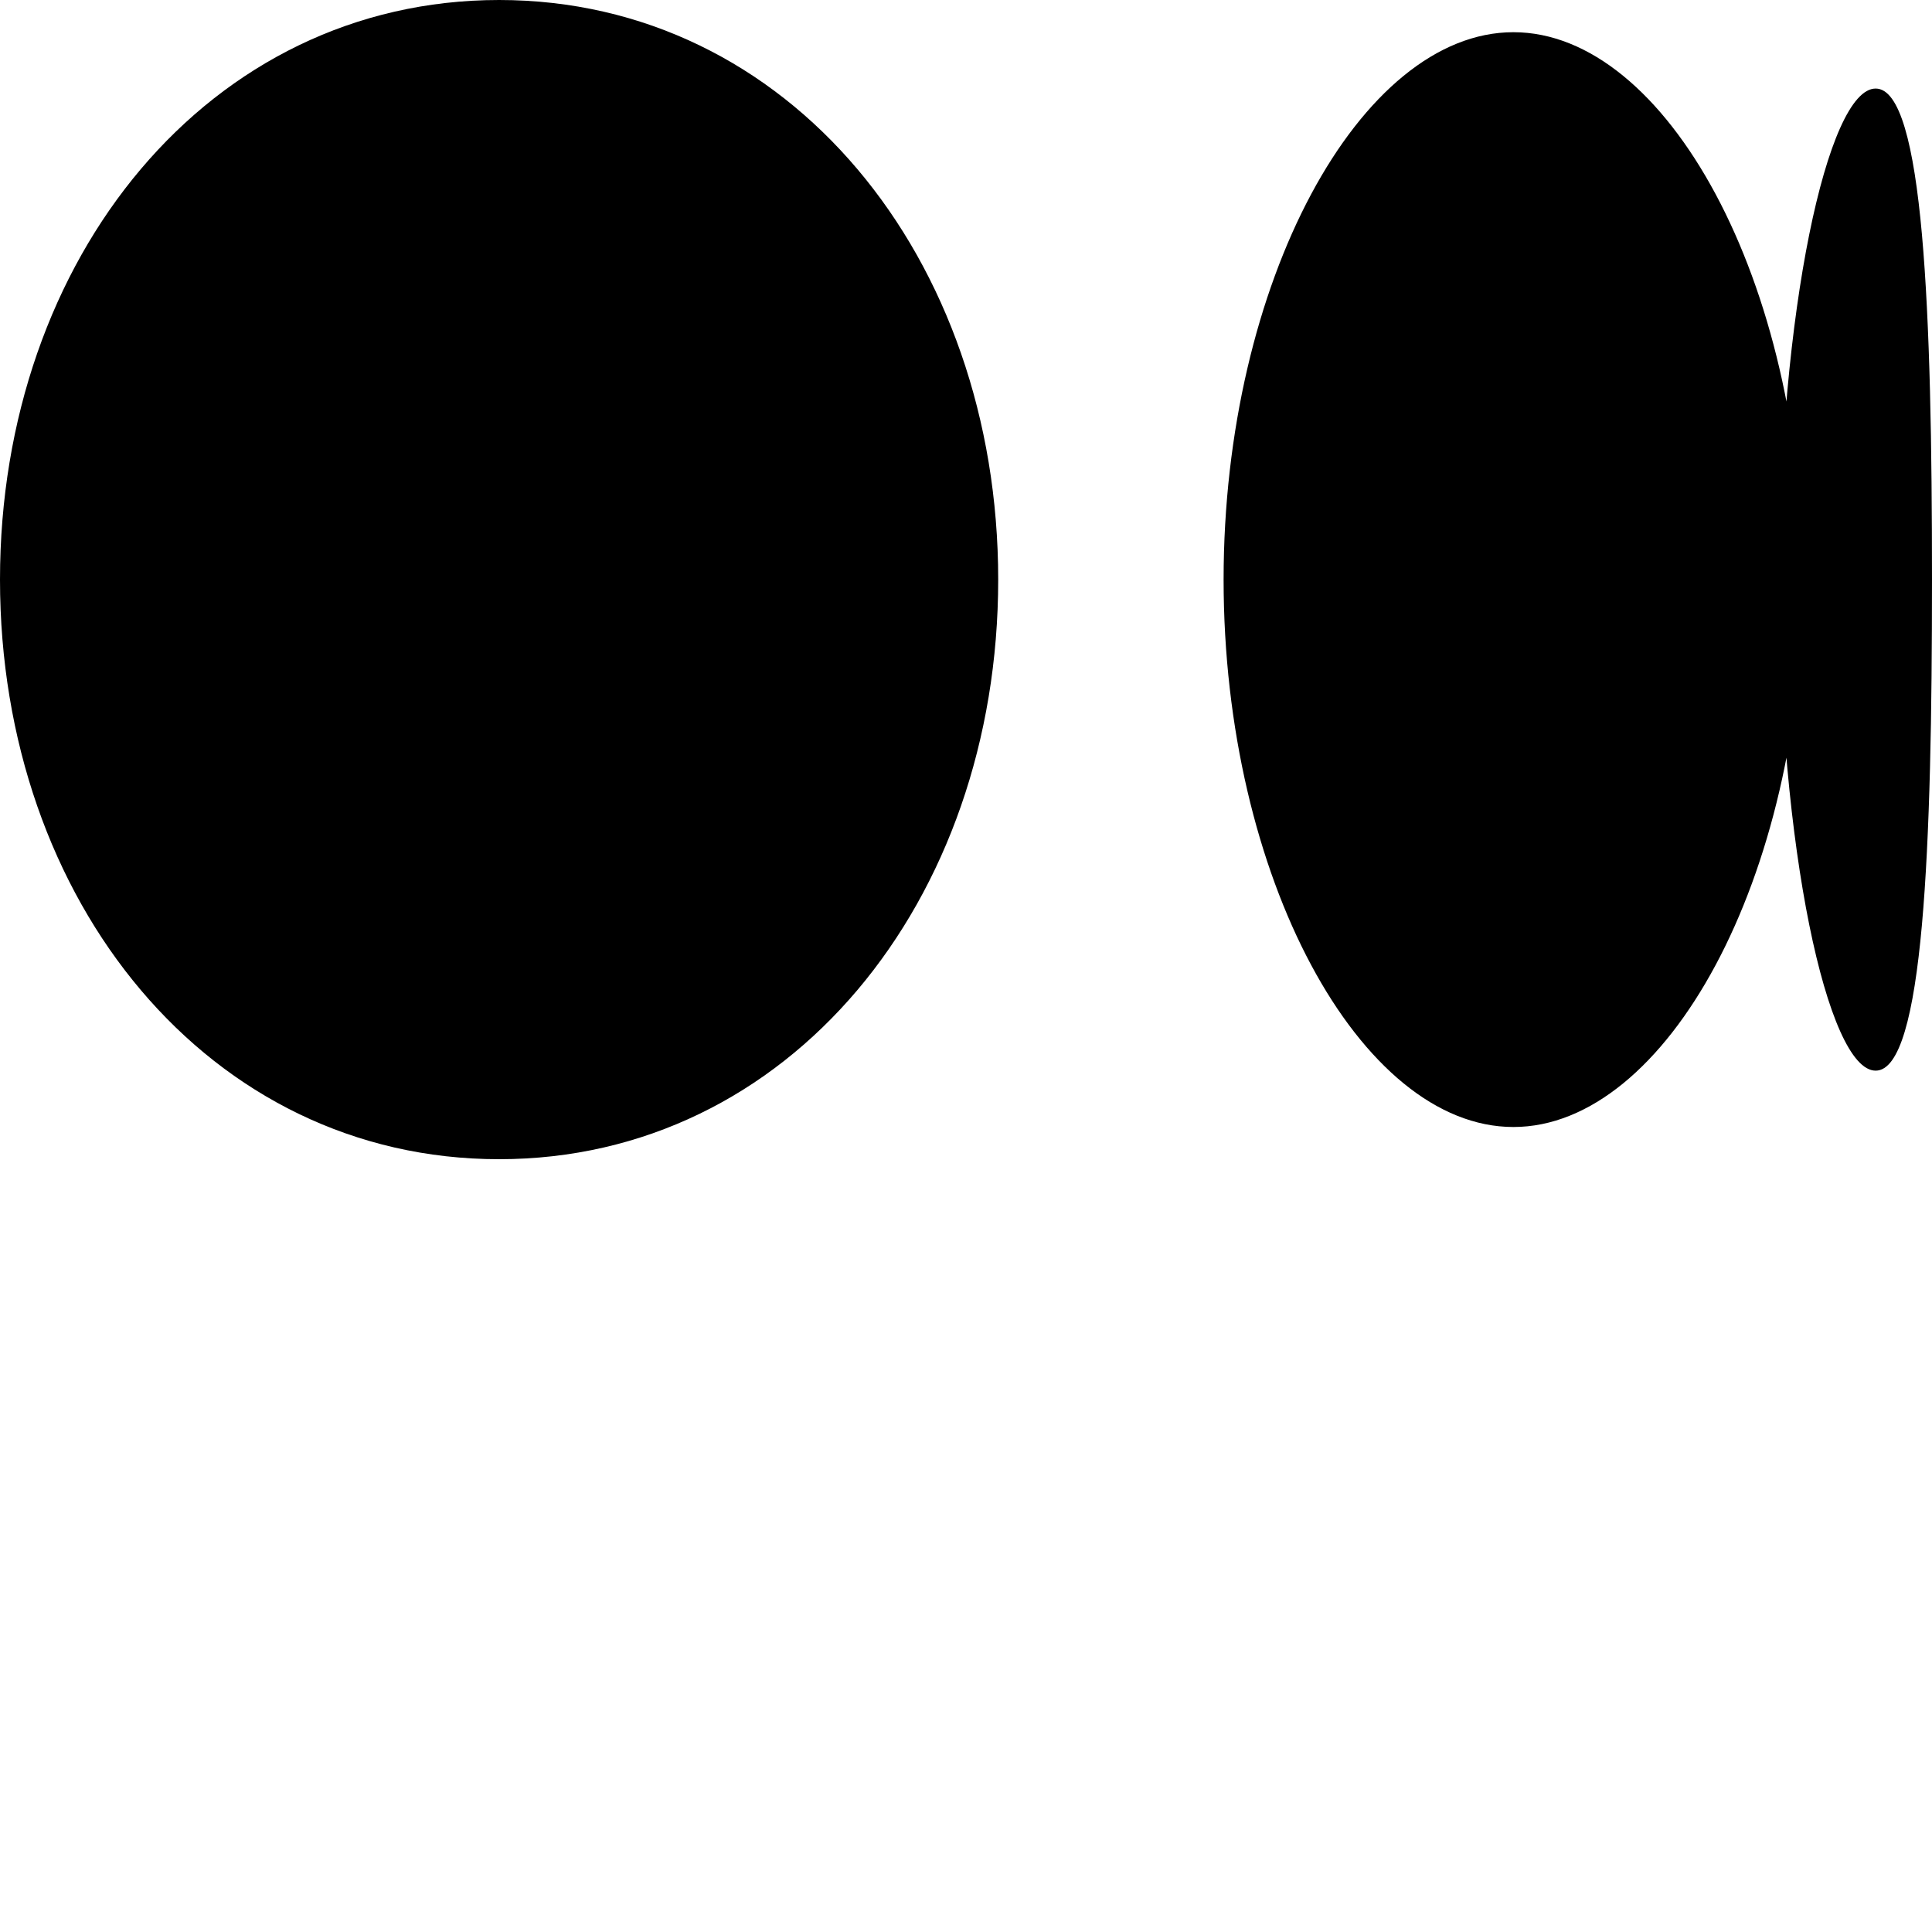 <?xml version="1.0" encoding="UTF-8"?>
<svg width="24px" height="24px" viewBox="0 0 24 24" role="img" xmlns="http://www.w3.org/2000/svg">
    <title>Medium icon</title>
    <g>
        <path d="M6.2,0 C9.8,0 12.4,3.2 12.4,7.2 C12.4,11.2 9.8,14.4 6.2,14.4 C2.6,14.4 0,11.2 0,7.2 C0,3.2 2.6,0 6.2,0 Z M18.8,0.4 C20.7,0.4 22.4,3.5 22.4,7.2 L22.4,7.2 C22.4,10.9 20.7,14 18.8,14 C16.9,14 15.2,10.9 15.2,7.2 C15.2,3.5 16.9,0.4 18.8,0.4 Z M23.3,1.1 C23.9,1.1 24,3.9 24,7.2 C24,10.5 23.9,13.3 23.3,13.3 C22.7,13.3 22.1,10.5 22.1,7.2 C22.1,3.9 22.7,1.1 23.3,1.1 Z" fill="#000000"/>
    </g>
</svg>
